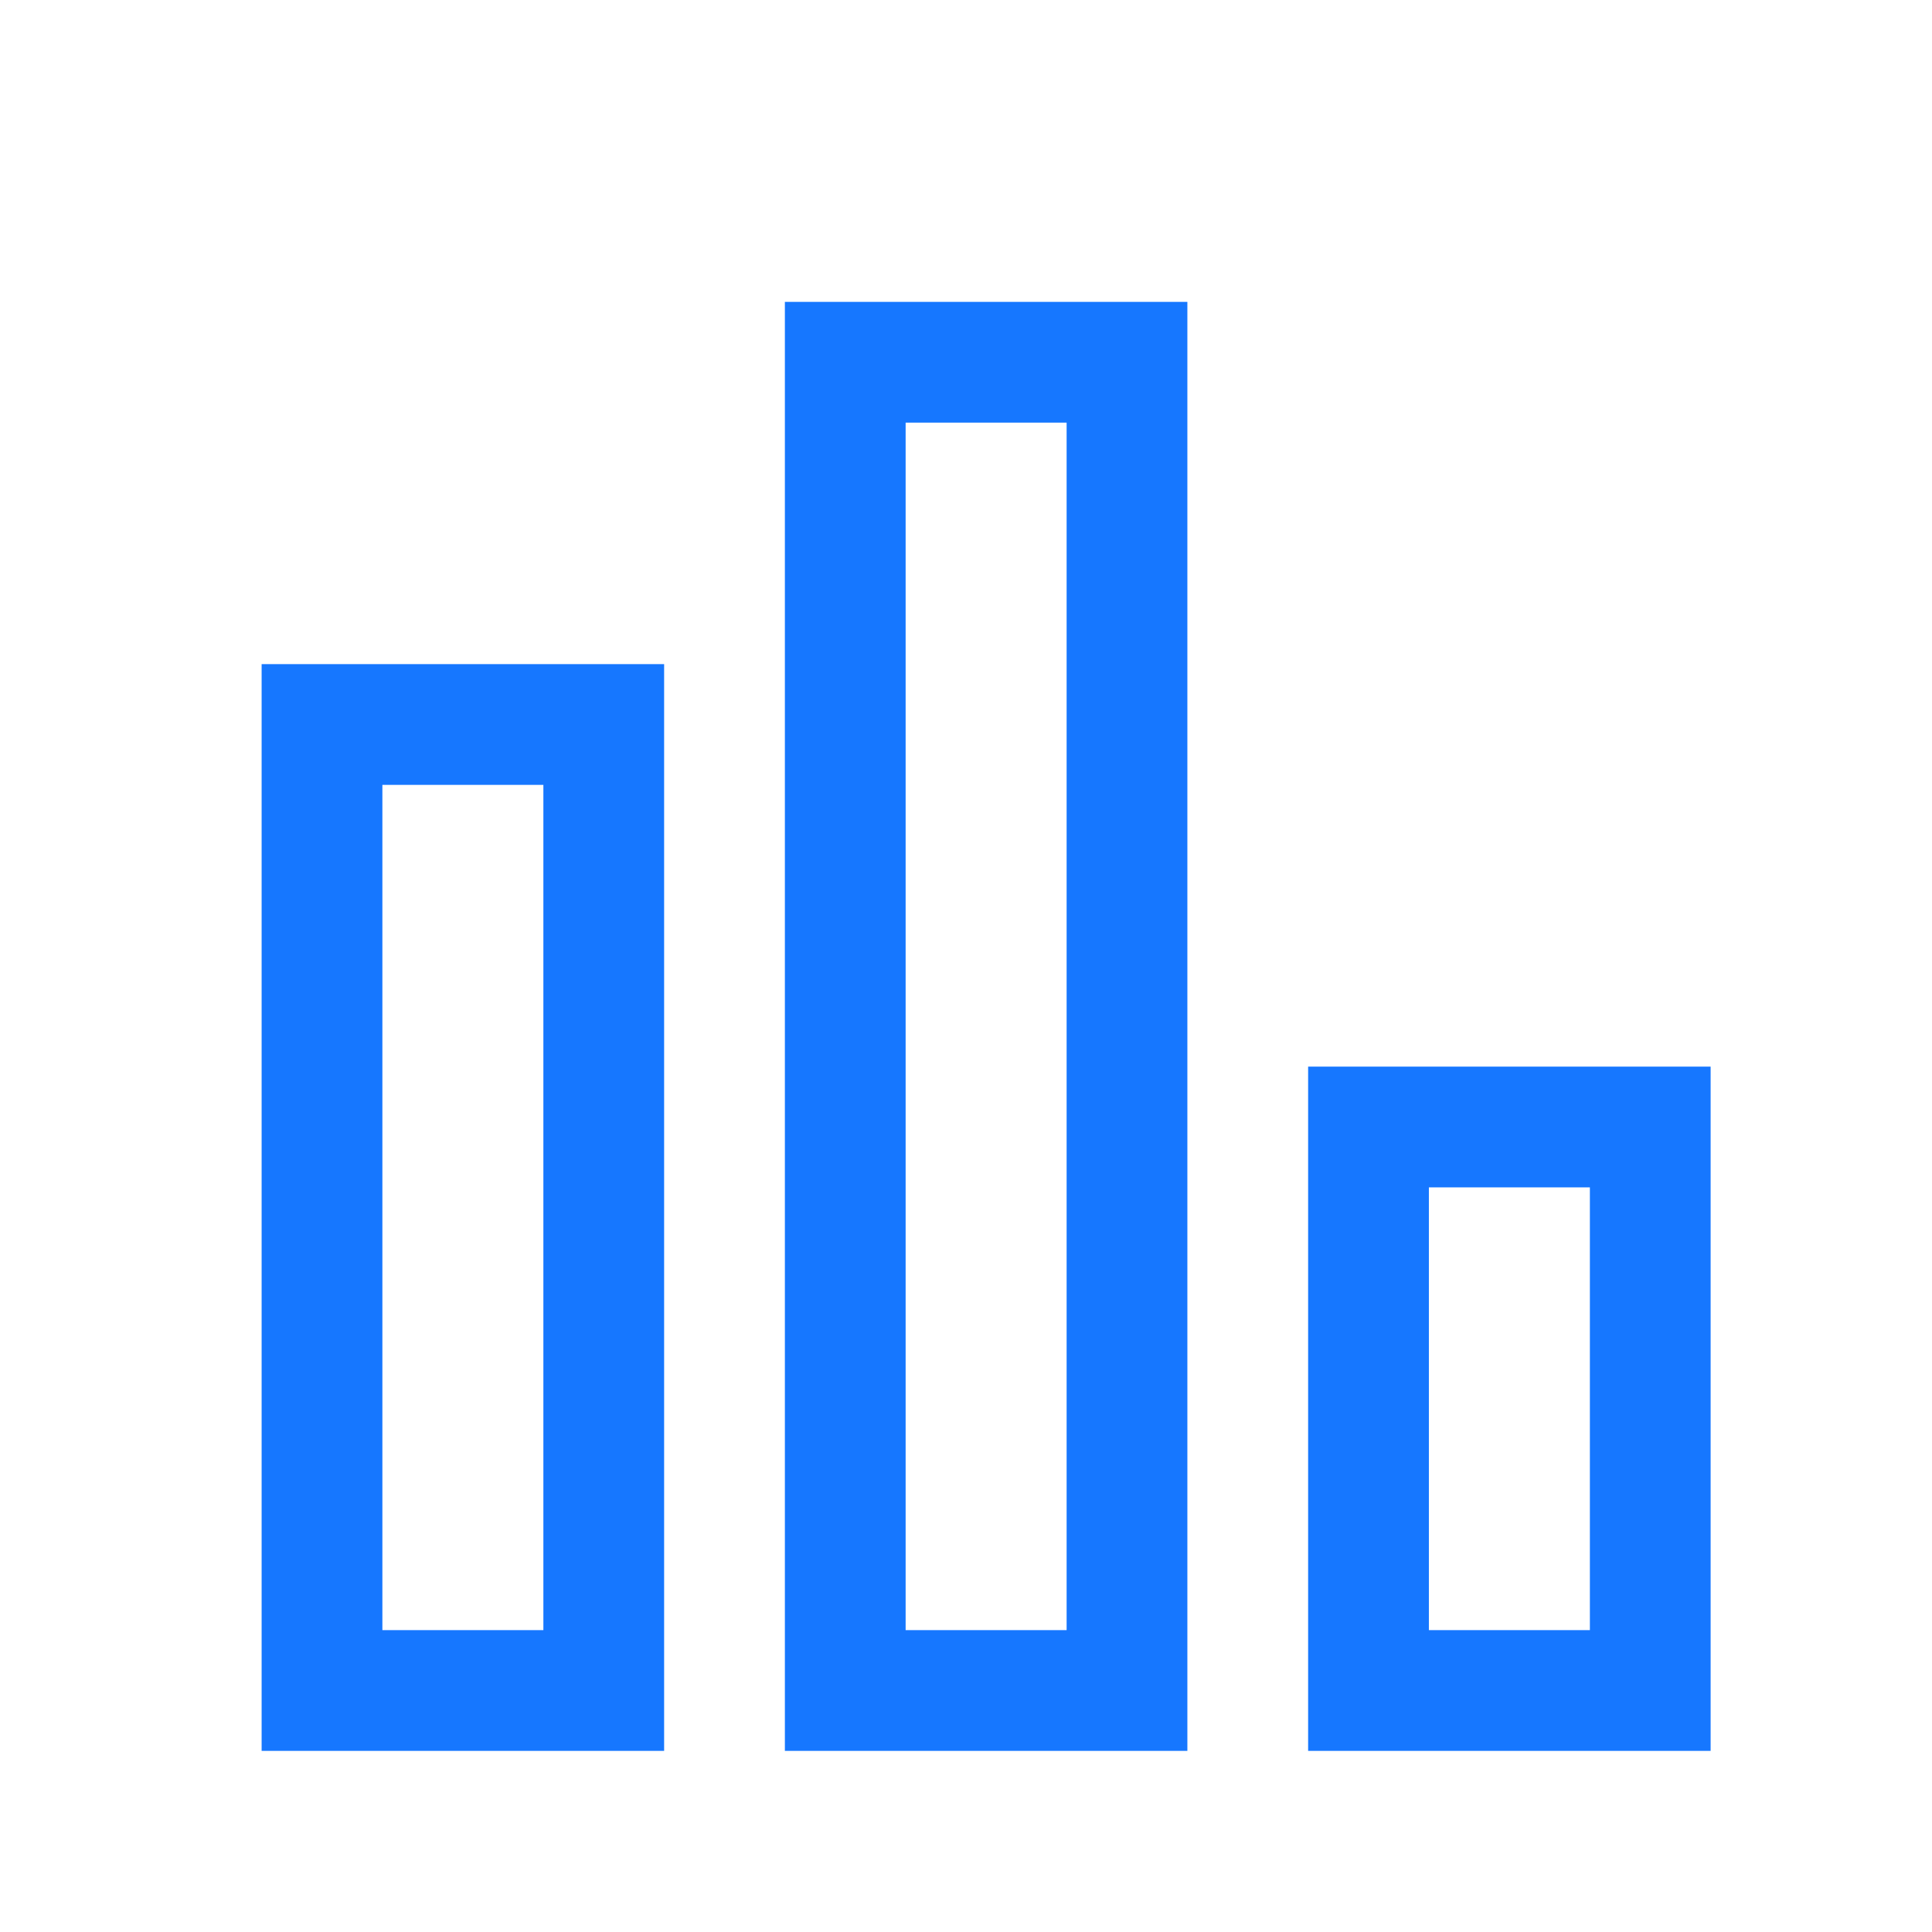 <?xml version="1.0" standalone="no"?><!DOCTYPE svg PUBLIC "-//W3C//DTD SVG 1.1//EN" "http://www.w3.org/Graphics/SVG/1.1/DTD/svg11.dtd"><svg t="1673423539223" class="icon" viewBox="0 0 1024 1024" version="1.1" xmlns="http://www.w3.org/2000/svg" p-id="18203" width="32" height="32" xmlns:xlink="http://www.w3.org/1999/xlink"><path d="M629.333 160v768h-213.333v-768h213.333z m-277.333 192v576h-213.333v-576h213.333z m554.667 213.333v362.667h-213.333v-362.667h213.333z m-341.333-341.333h-85.333v640h85.333v-640z m-277.333 192h-85.333v448h85.333v-448z m554.667 213.333h-85.333v234.667h85.333v-234.667z" fill="#1677FF" p-id="18204"></path></svg>
